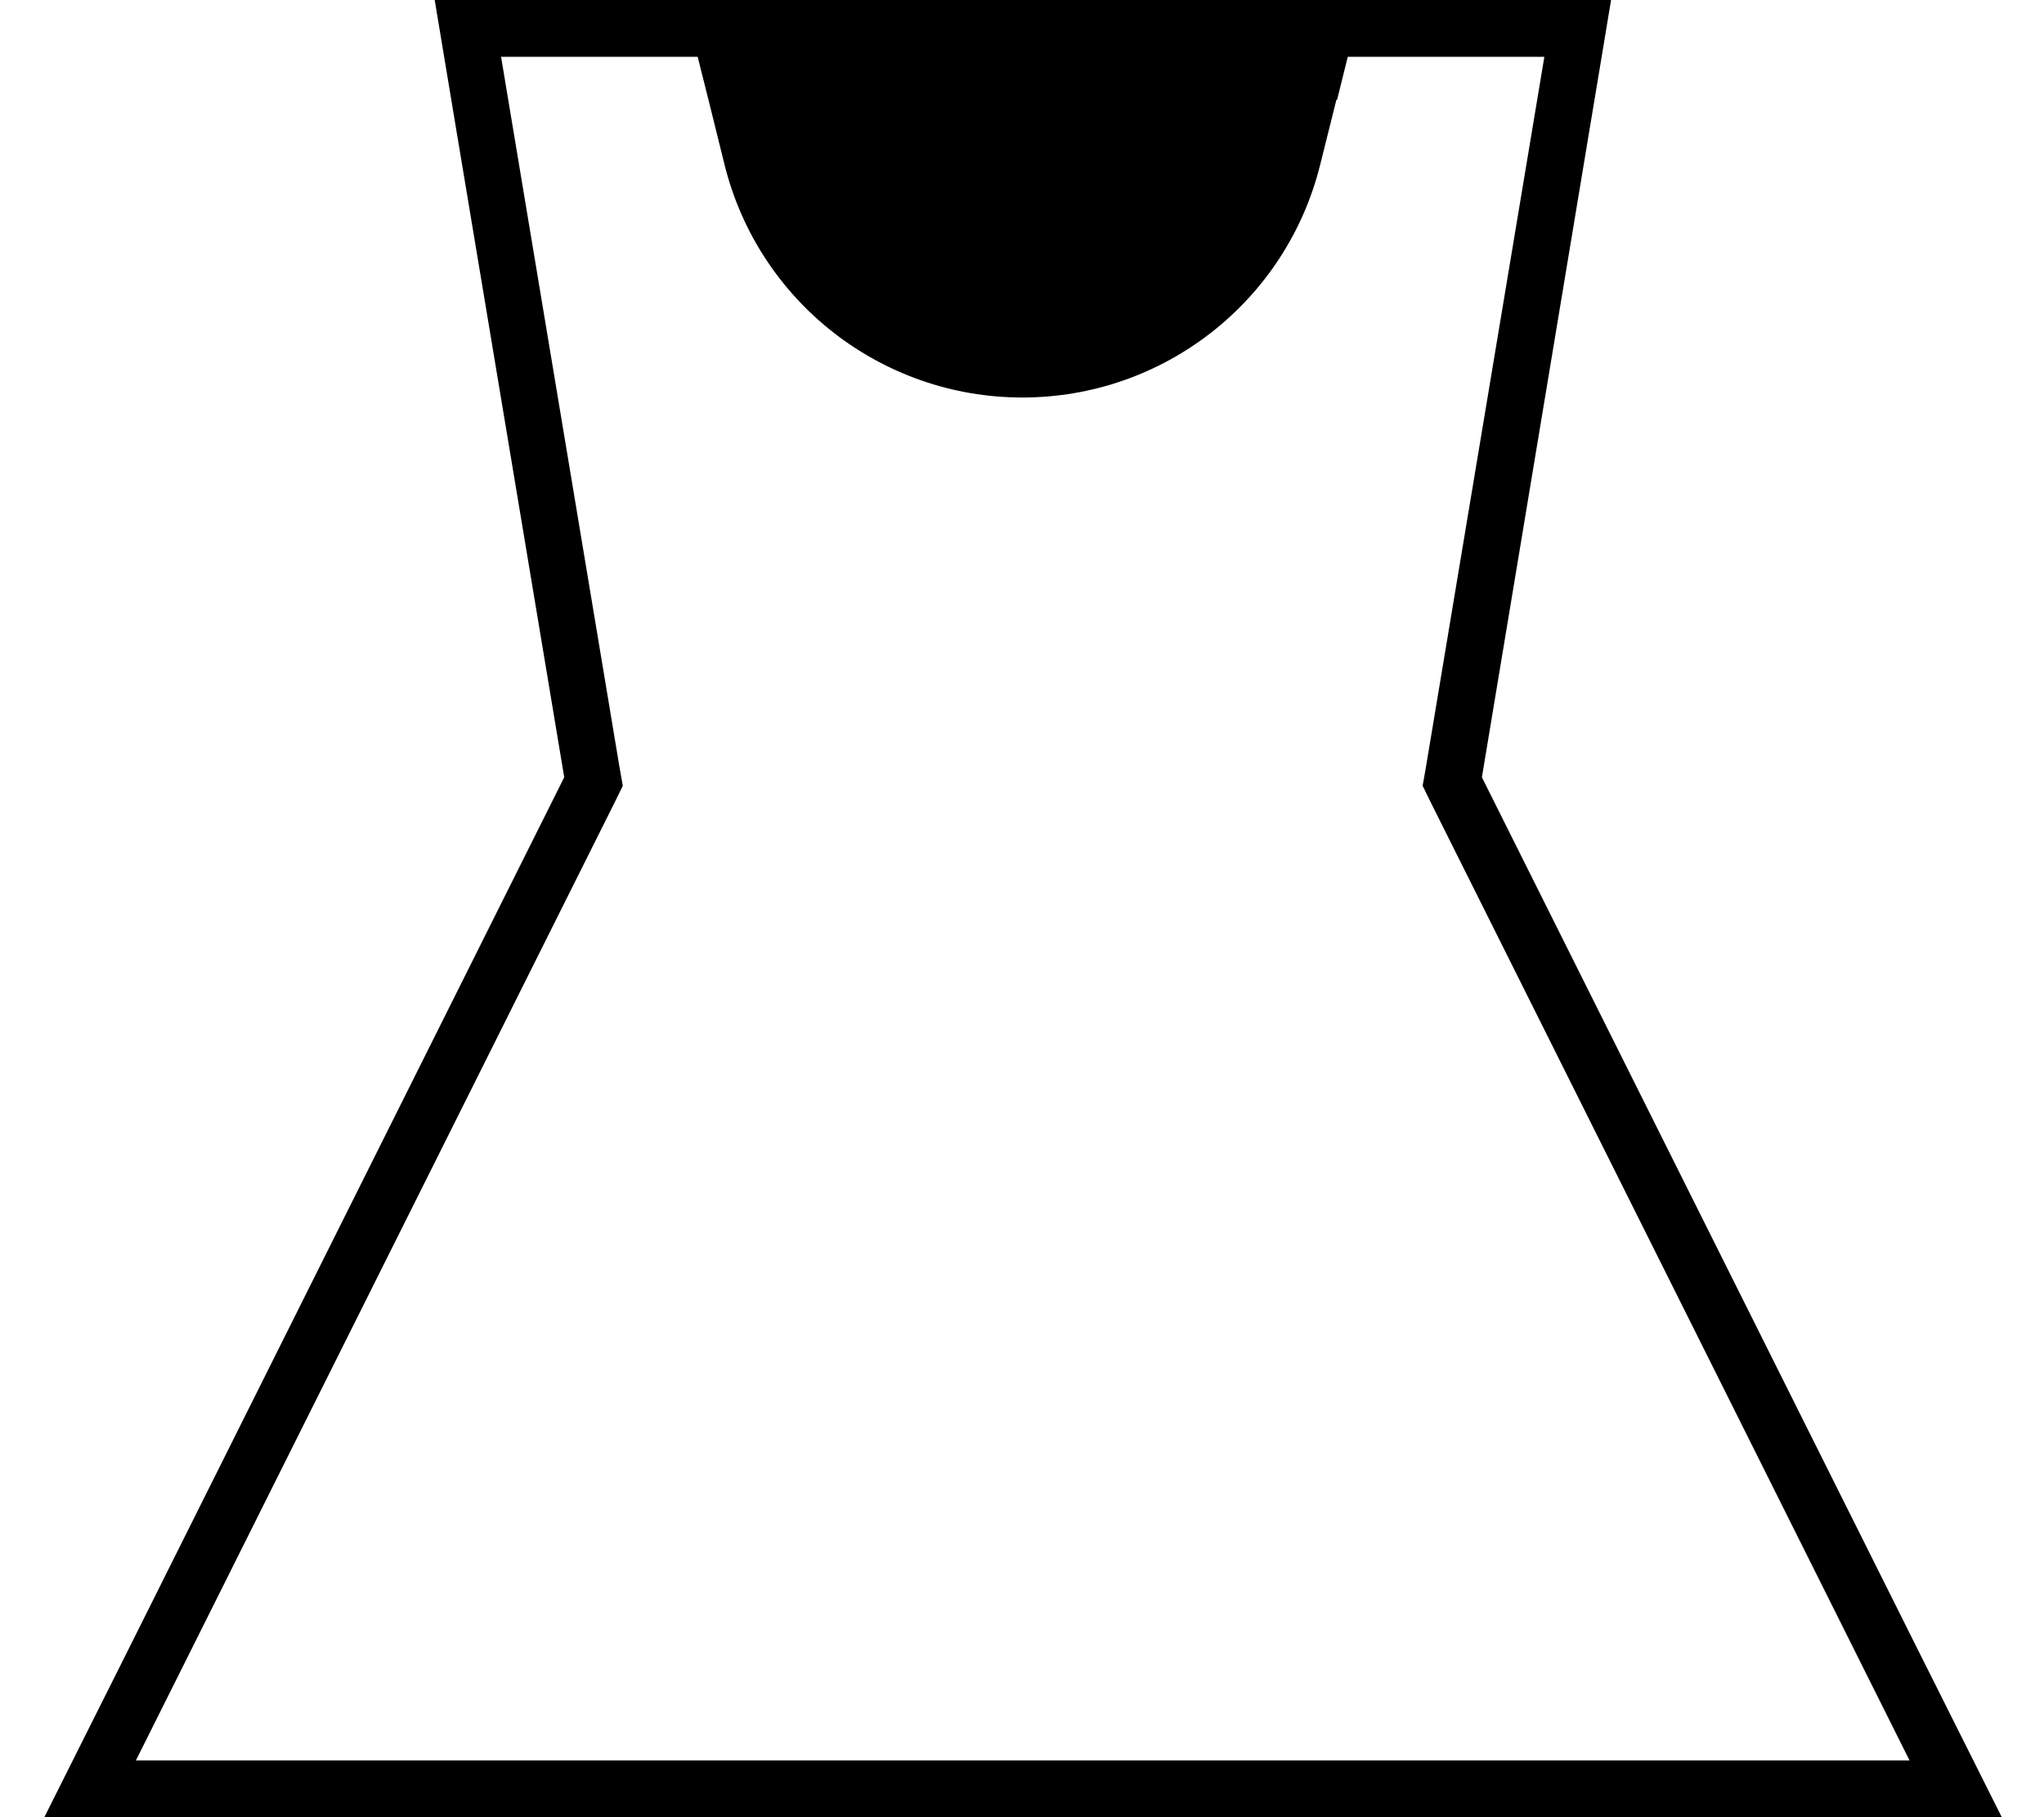 <svg fill="currentColor" xmlns="http://www.w3.org/2000/svg" viewBox="0 0 576 512"><!--! Font Awesome Pro 7.1.0 by @fontawesome - https://fontawesome.com License - https://fontawesome.com/license (Commercial License) Copyright 2025 Fonticons, Inc. --><path fill="currentColor" d="M122.5 0L128.7 37.3 159 219 35.7 465.7 12.5 512 564.1 512 540.9 465.7 417.6 219 447.8 37.3c2.5-15.1 4.6-27.5 6.2-37.3-9.9 0-22.5 0-37.8 0l-207 0c4.3 17.1 7.8 31.3 10.7 42.6 7.8 31.4 36 53.4 68.4 53.4s60.5-22 68.4-53.4C359.5 31.3 363 17.1 367.3 0zM376.8 28.1l3-12.1c15.8 0 51.5 0 55.4 0l-3.1 18.6-30.3 181.7-.9 5.1 2.3 4.7 123.3 246.7 11.6 23.2-499.8 0 11.6-23.2 123.3-246.7 2.3-4.7-.9-5.1-30.3-181.7-3.1-18.6 55.4 0c1.8 7 4.3 17.2 7.6 30.5 9.6 38.5 44.2 65.5 83.9 65.5s74.3-27 83.9-65.5l4.6-18.4z"/></svg>